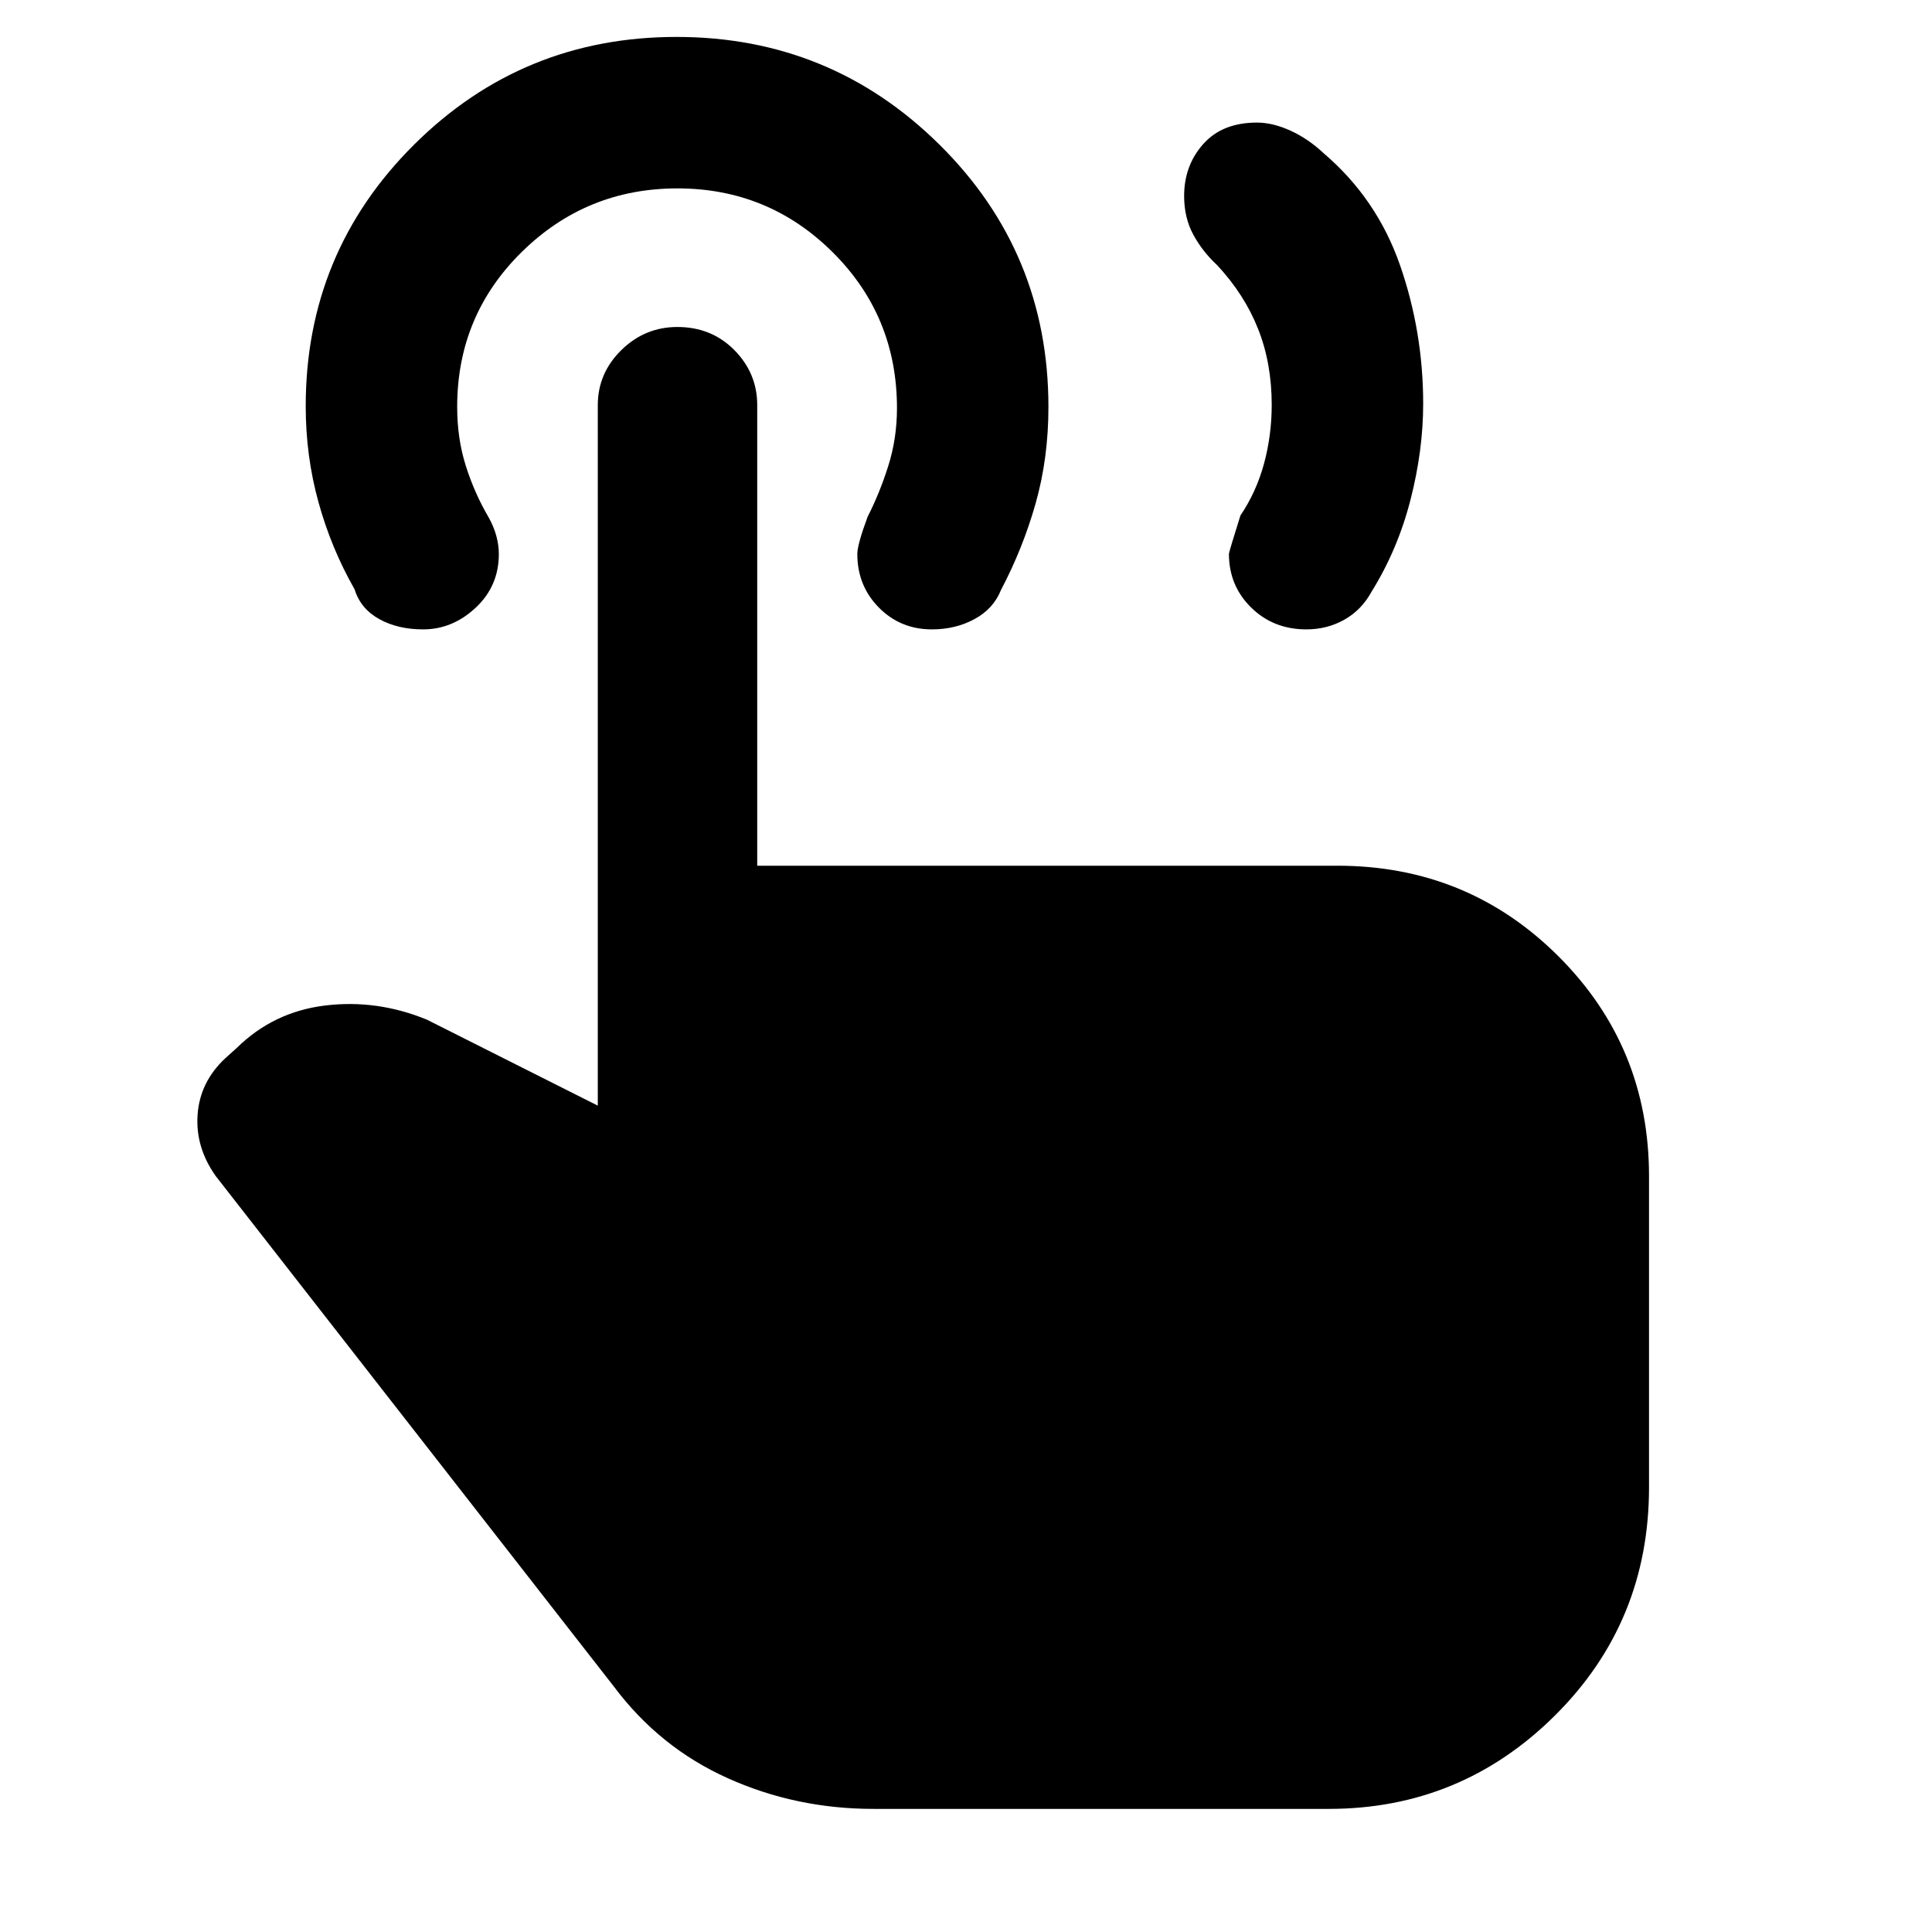 <svg xmlns="http://www.w3.org/2000/svg" height="48" viewBox="0 -960 960 960" width="48"><path d="M649.13-647.26q-16.39 0-27.43-10.85-11.05-10.85-11.05-26.69 0-.86 5.7-19.03 7.93-11.73 11.75-25.84 3.81-14.1 3.81-29.18 0-20.66-6.78-37.75-6.78-17.1-20.35-31.66-7.35-6.82-11.87-15.21t-4.52-19.14q0-15.15 9.49-25.81 9.49-10.67 26.69-10.67 7.86 0 16.65 4.01 8.79 4 16.48 11.21 26.52 22.65 38 55.73 11.47 33.09 11.47 68.76 0 23.25-6.36 47.94-6.36 24.68-19.35 45.55-4.92 8.99-13.46 13.81-8.55 4.82-18.87 4.82ZM434.04-61.17q-38.47 0-72.38-15.23-33.92-15.23-56.62-45.56L107.2-375.62Q97-390 98.19-406.2q1.18-16.21 13.72-27.93l5.7-5.13q18.33-18.03 44.06-21.12 25.72-3.1 50.42 7.03l84.95 42.74V-758.7q0-15.85 11.7-27.34 11.69-11.48 27.85-11.48 16.94 0 28.31 11.48 11.36 11.49 11.36 27.34v228.87h288.3q64.66 0 109.74 44.93 45.09 44.92 45.09 109.34V-221q0 66.96-46.71 113.39-46.72 46.44-112.43 46.44H434.04Zm29.03-586.09q-15.64 0-26.35-10.83Q426-668.93 426-684.74q0-4.69 5.13-18.51 6-11.75 10.28-25.34 4.29-13.59 4.29-28.61 0-45.7-31.93-77.45-31.92-31.74-77.16-31.74-45.24 0-77.34 31.58t-32.1 76.98q0 15.76 4.29 29.3 4.28 13.53 11.28 25.5 2.56 4.53 3.85 9.21 1.28 4.68 1.28 9.08 0 15.96-11.52 26.72-11.52 10.76-26.13 10.76-12.53 0-21.79-5.13t-12.26-14.83q-11.56-20.26-17.91-43.2-6.35-22.95-6.35-47.72 0-76.44 53.84-129.98 53.83-53.53 130.41-53.53 76.57 0 130.68 53.55 54.12 53.54 54.12 130.34 0 25.42-6.35 47.85t-17.19 42.98q-3.72 9.41-13.16 14.54-9.44 5.13-21.19 5.13Z"/></svg>